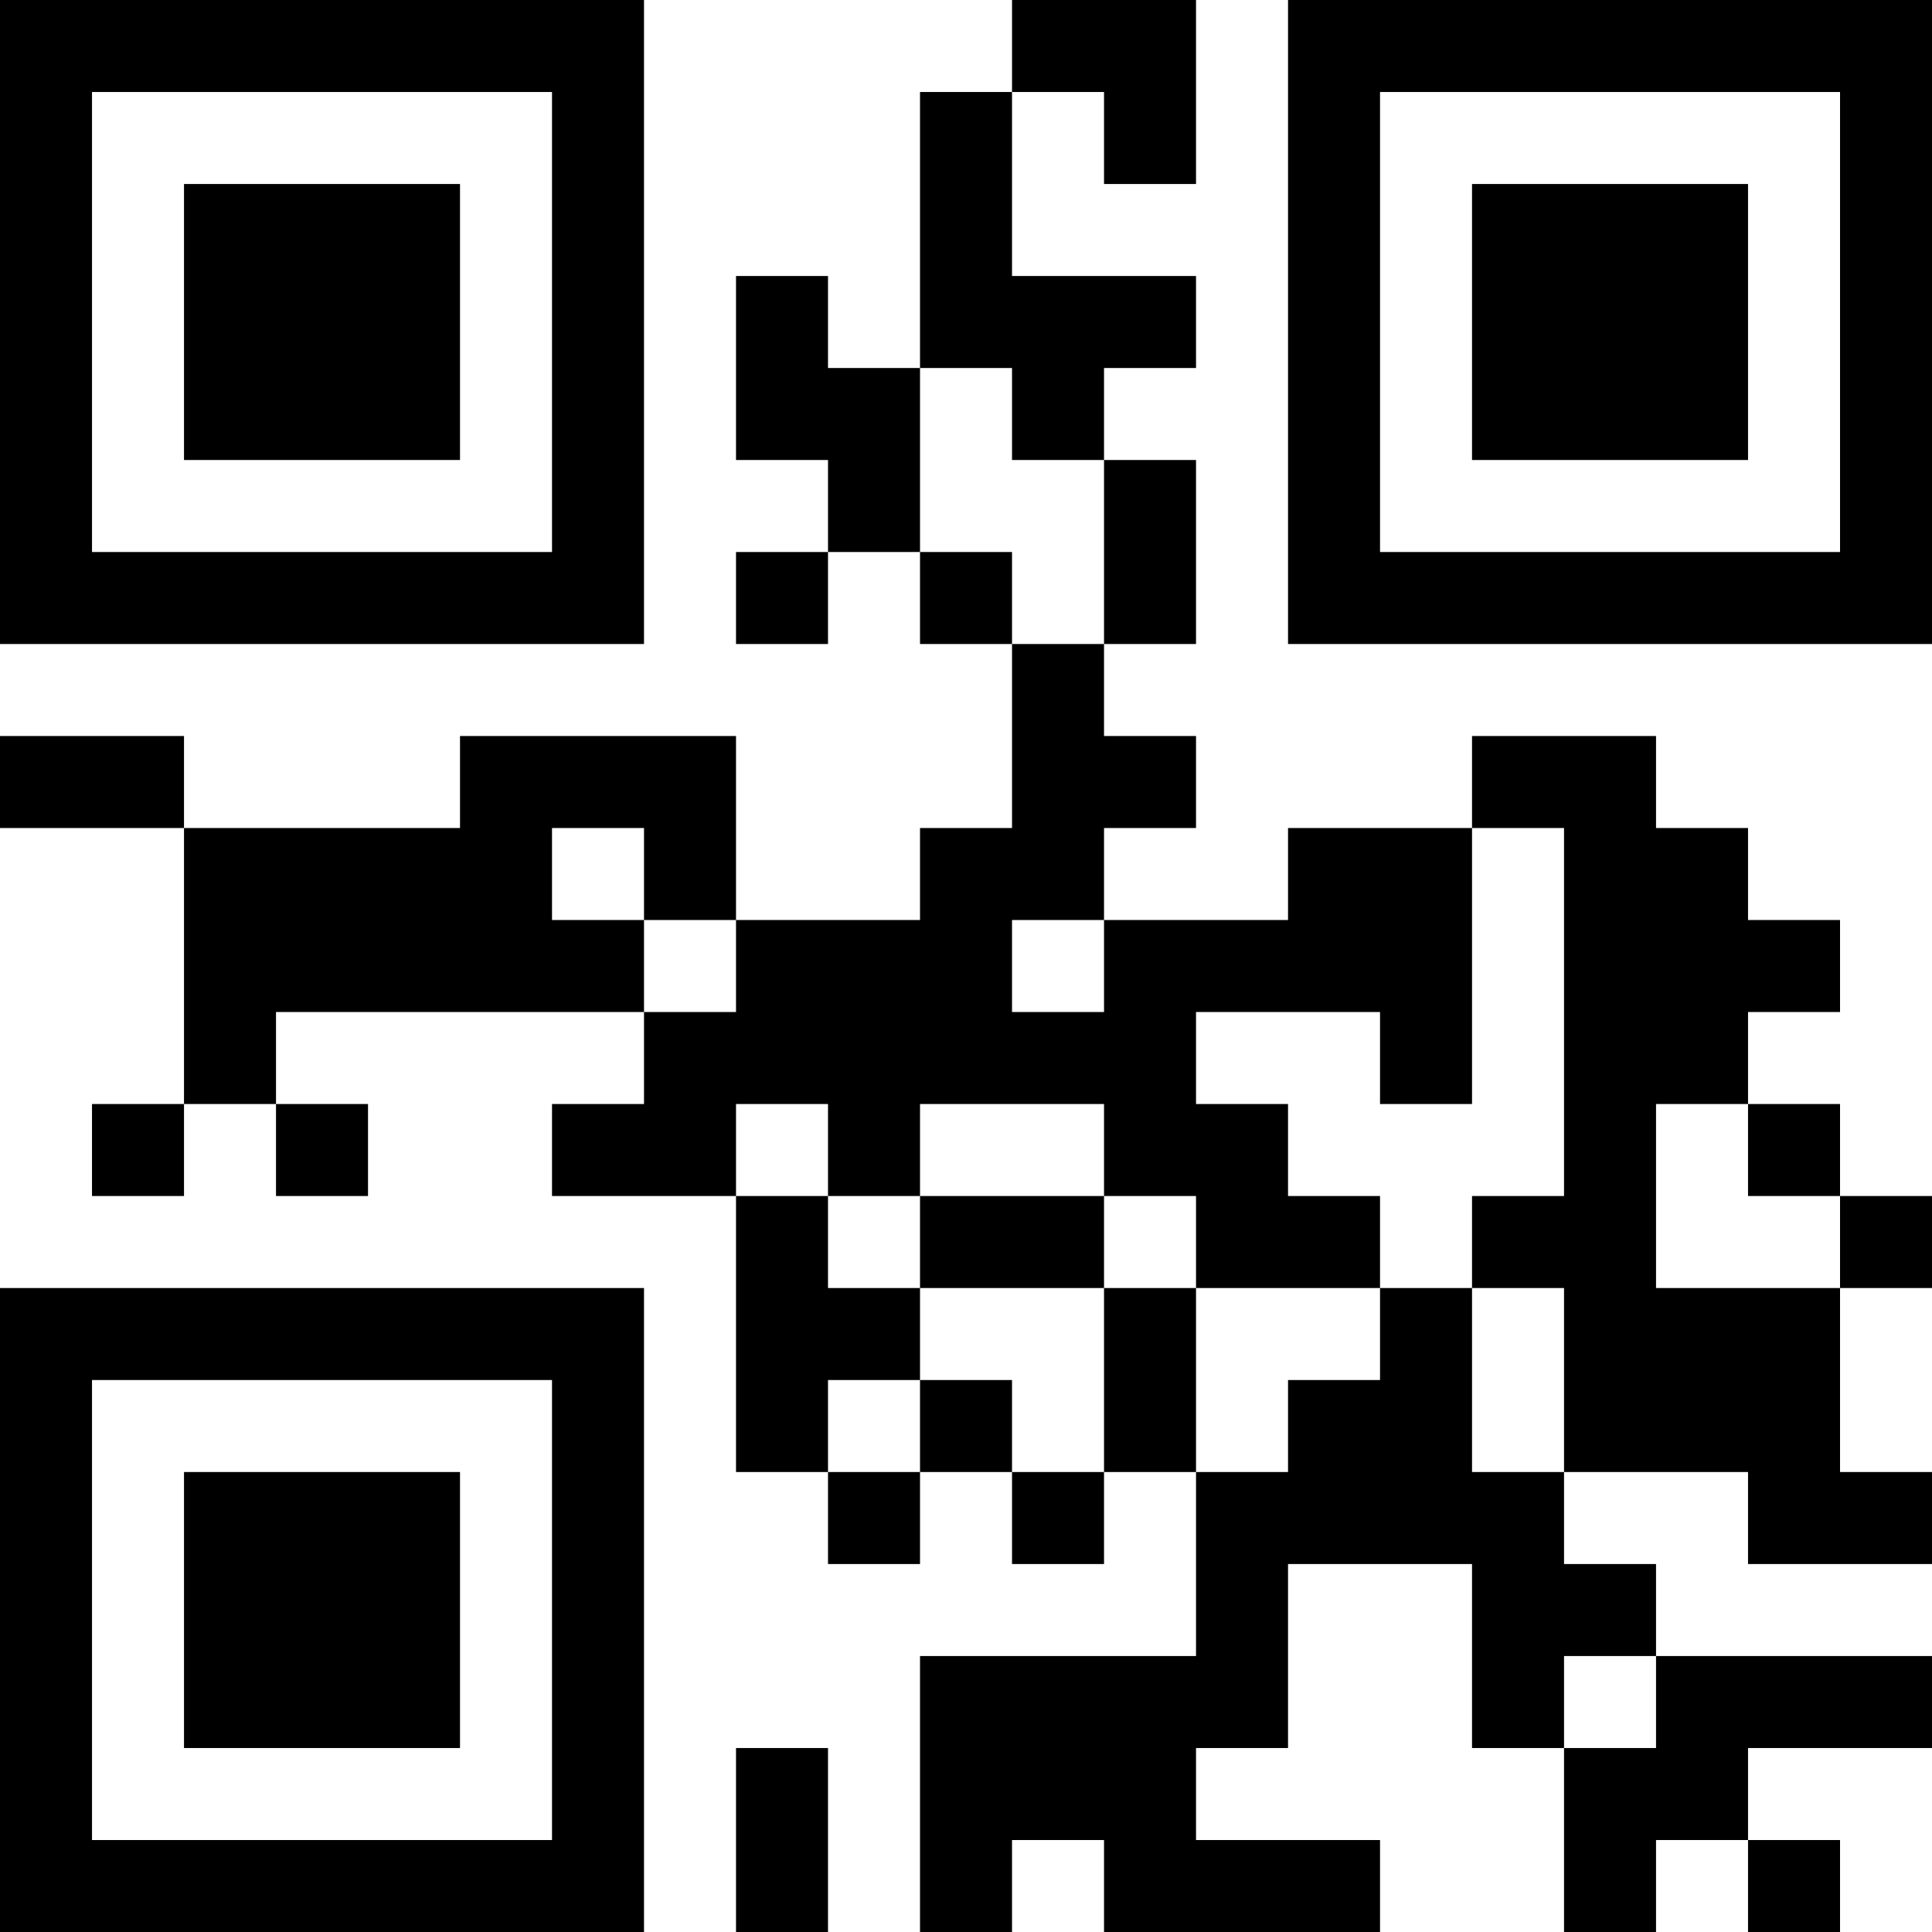 <?xml version="1.0" encoding="UTF-8"?>
<svg xmlns="http://www.w3.org/2000/svg" version="1.1" width="100" height="100" viewBox="0 0 100 100"><rect x="0" y="0" width="100" height="100" fill="#ffffff"/><g transform="scale(4.762)"><g transform="translate(0,0)"><path fill-rule="evenodd" d="M11 0L11 1L10 1L10 4L9 4L9 3L8 3L8 5L9 5L9 6L8 6L8 7L9 7L9 6L10 6L10 7L11 7L11 9L10 9L10 10L8 10L8 8L5 8L5 9L2 9L2 8L0 8L0 9L2 9L2 12L1 12L1 13L2 13L2 12L3 12L3 13L4 13L4 12L3 12L3 11L7 11L7 12L6 12L6 13L8 13L8 16L9 16L9 17L10 17L10 16L11 16L11 17L12 17L12 16L13 16L13 18L10 18L10 21L11 21L11 20L12 20L12 21L15 21L15 20L13 20L13 19L14 19L14 17L16 17L16 19L17 19L17 21L18 21L18 20L19 20L19 21L20 21L20 20L19 20L19 19L21 19L21 18L18 18L18 17L17 17L17 16L19 16L19 17L21 17L21 16L20 16L20 14L21 14L21 13L20 13L20 12L19 12L19 11L20 11L20 10L19 10L19 9L18 9L18 8L16 8L16 9L14 9L14 10L12 10L12 9L13 9L13 8L12 8L12 7L13 7L13 5L12 5L12 4L13 4L13 3L11 3L11 1L12 1L12 2L13 2L13 0ZM10 4L10 6L11 6L11 7L12 7L12 5L11 5L11 4ZM6 9L6 10L7 10L7 11L8 11L8 10L7 10L7 9ZM16 9L16 12L15 12L15 11L13 11L13 12L14 12L14 13L15 13L15 14L13 14L13 13L12 13L12 12L10 12L10 13L9 13L9 12L8 12L8 13L9 13L9 14L10 14L10 15L9 15L9 16L10 16L10 15L11 15L11 16L12 16L12 14L13 14L13 16L14 16L14 15L15 15L15 14L16 14L16 16L17 16L17 14L16 14L16 13L17 13L17 9ZM11 10L11 11L12 11L12 10ZM18 12L18 14L20 14L20 13L19 13L19 12ZM10 13L10 14L12 14L12 13ZM17 18L17 19L18 19L18 18ZM8 19L8 21L9 21L9 19ZM0 0L0 7L7 7L7 0ZM1 1L1 6L6 6L6 1ZM2 2L2 5L5 5L5 2ZM14 0L14 7L21 7L21 0ZM15 1L15 6L20 6L20 1ZM16 2L16 5L19 5L19 2ZM0 14L0 21L7 21L7 14ZM1 15L1 20L6 20L6 15ZM2 16L2 19L5 19L5 16Z" fill="#000000"/></g></g></svg>
